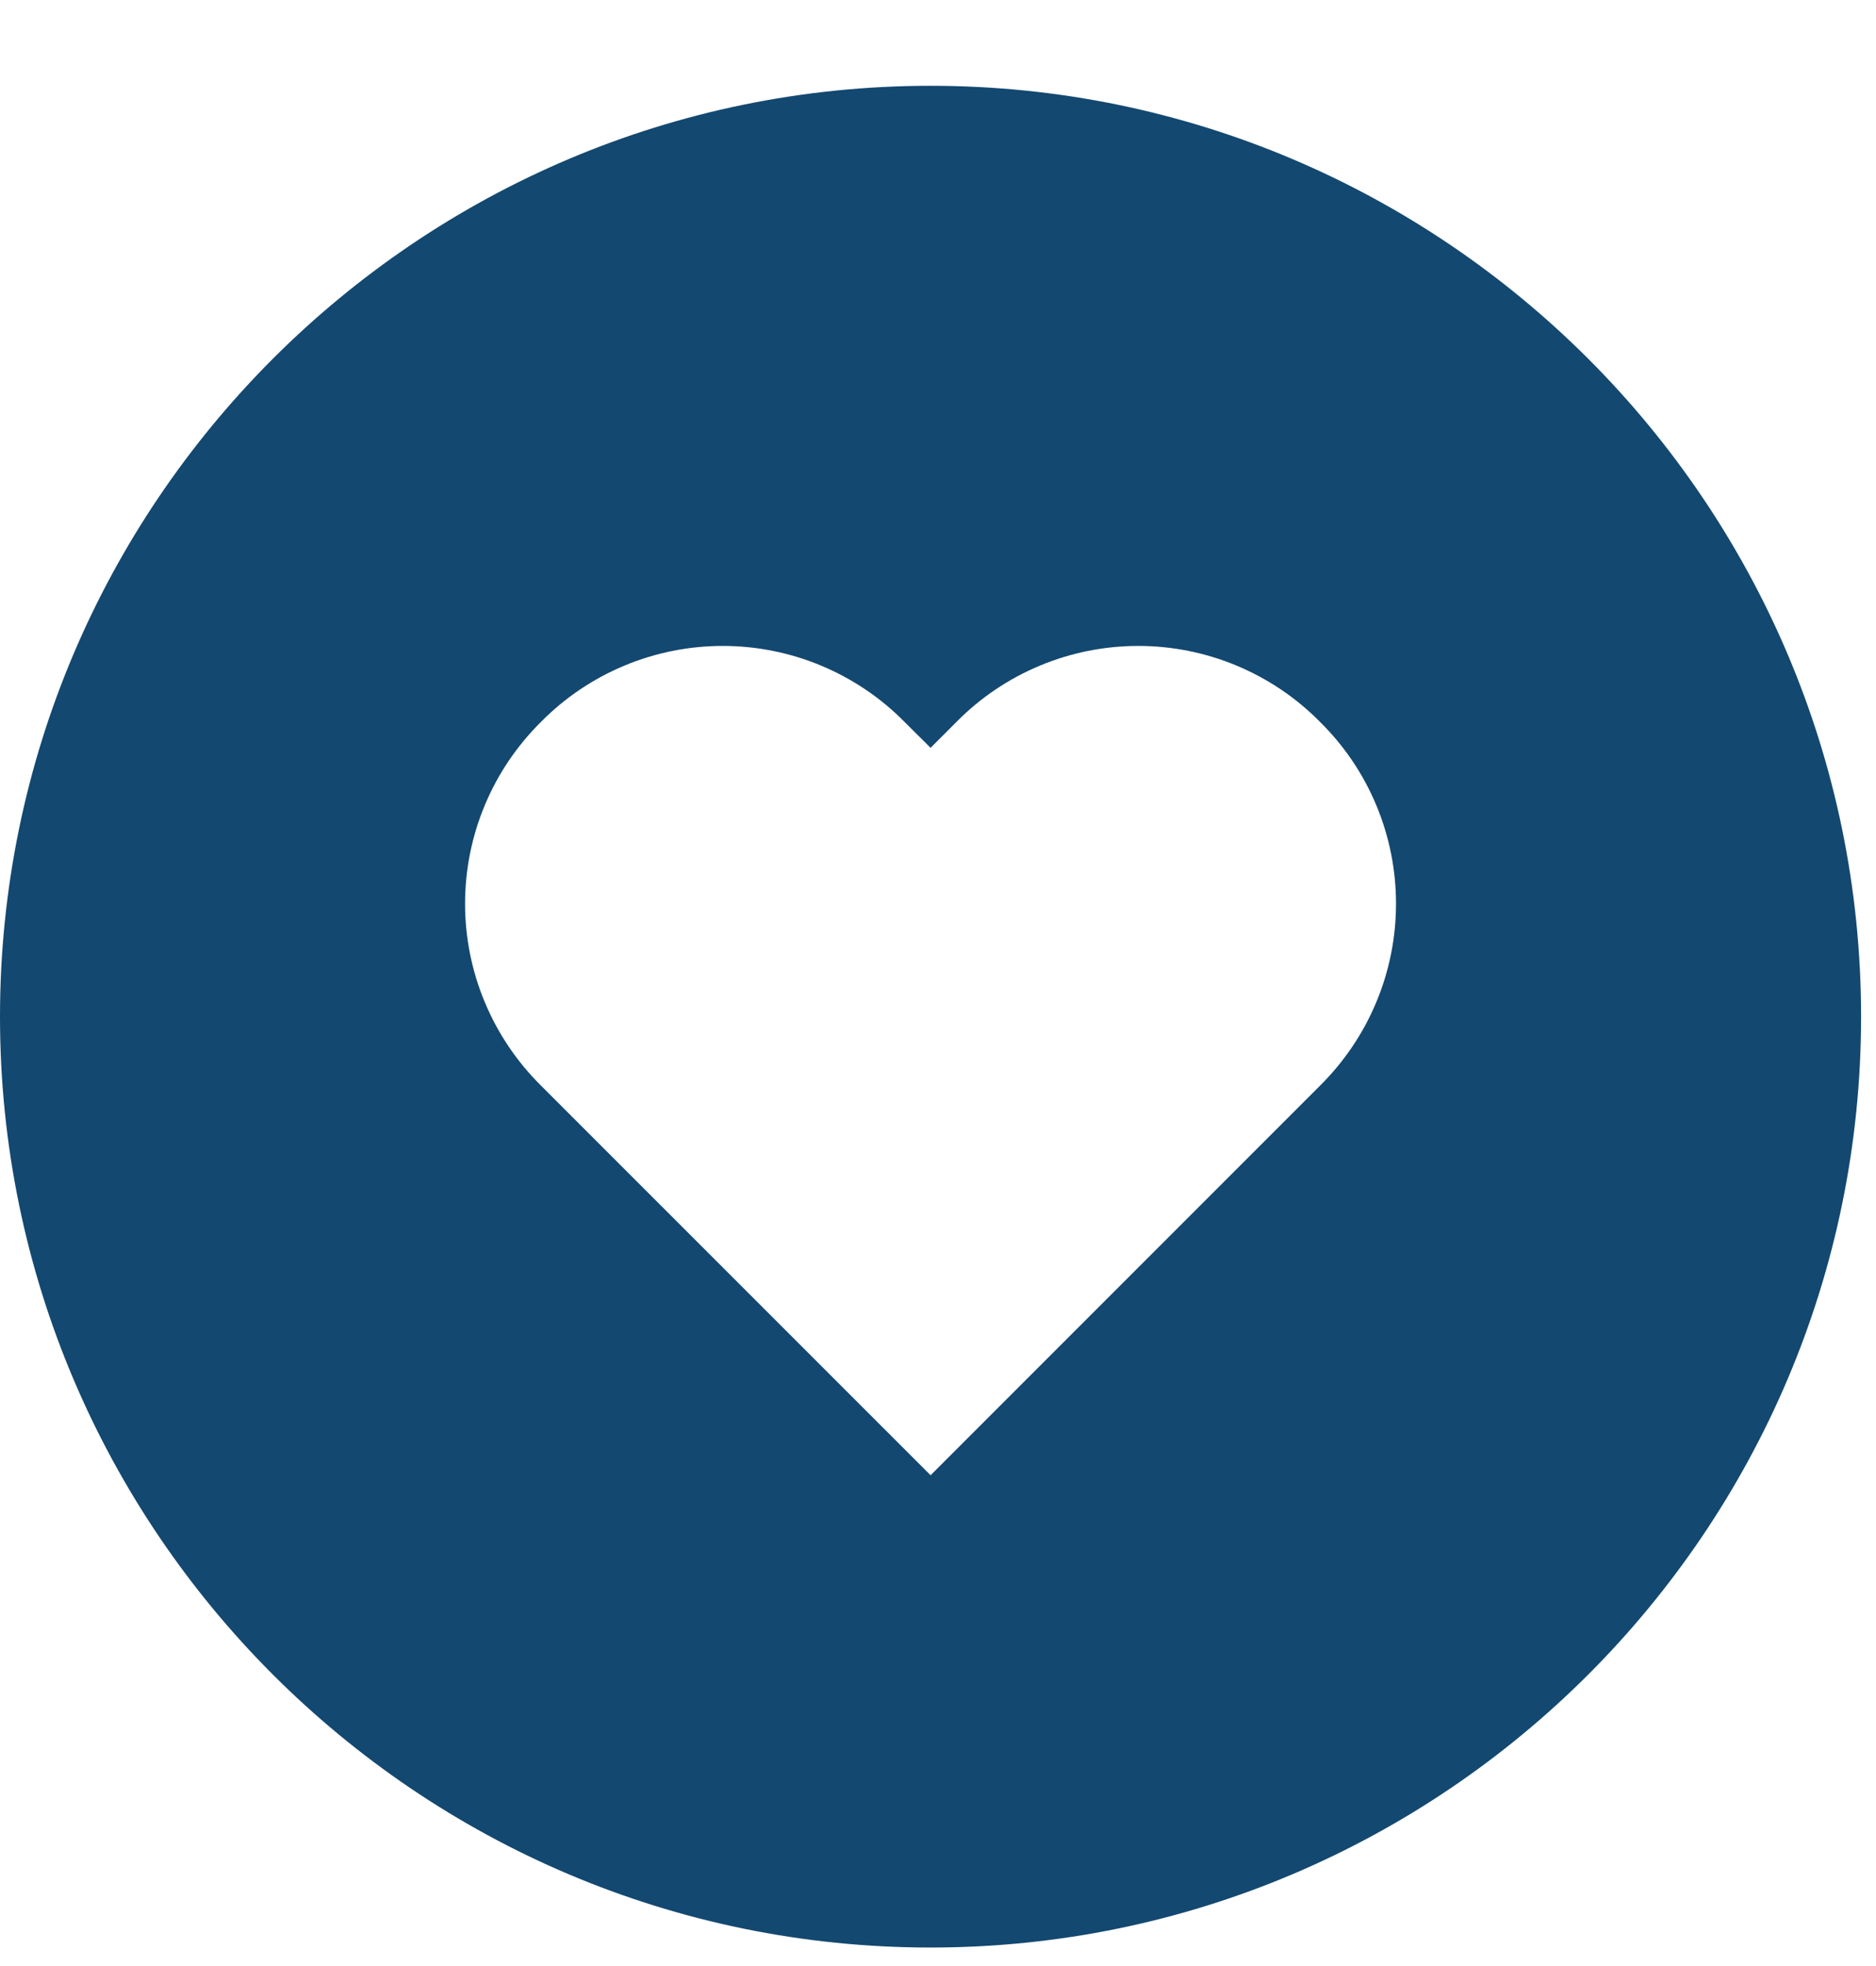 <svg width="21" height="22" viewBox="0 0 21 22" fill="none" xmlns="http://www.w3.org/2000/svg">
<path d="M10.417 0.96C4.673 0.96 0 5.633 0 11.377C0 17.12 4.673 21.793 10.417 21.793C16.16 21.793 20.833 17.12 20.833 11.377C20.833 5.633 16.16 0.96 10.417 0.96ZM14.777 12.148L10.417 16.508L6.056 12.148C5.787 11.882 5.573 11.565 5.427 11.215C5.281 10.866 5.206 10.491 5.206 10.113C5.206 9.734 5.281 9.359 5.427 9.01C5.573 8.66 5.787 8.344 6.056 8.078C6.322 7.808 6.639 7.595 6.988 7.449C7.337 7.303 7.712 7.228 8.091 7.228C8.469 7.228 8.844 7.303 9.193 7.449C9.542 7.595 9.859 7.808 10.125 8.078L10.417 8.368L10.707 8.078C10.973 7.808 11.29 7.595 11.639 7.449C11.989 7.303 12.363 7.228 12.742 7.228C13.12 7.228 13.495 7.303 13.844 7.449C14.193 7.595 14.51 7.808 14.776 8.078C15.046 8.344 15.26 8.66 15.406 9.01C15.552 9.359 15.627 9.734 15.627 10.112C15.627 10.491 15.552 10.866 15.406 11.215C15.26 11.565 15.046 11.881 14.777 12.148Z" fill="#134870"/>
</svg>

